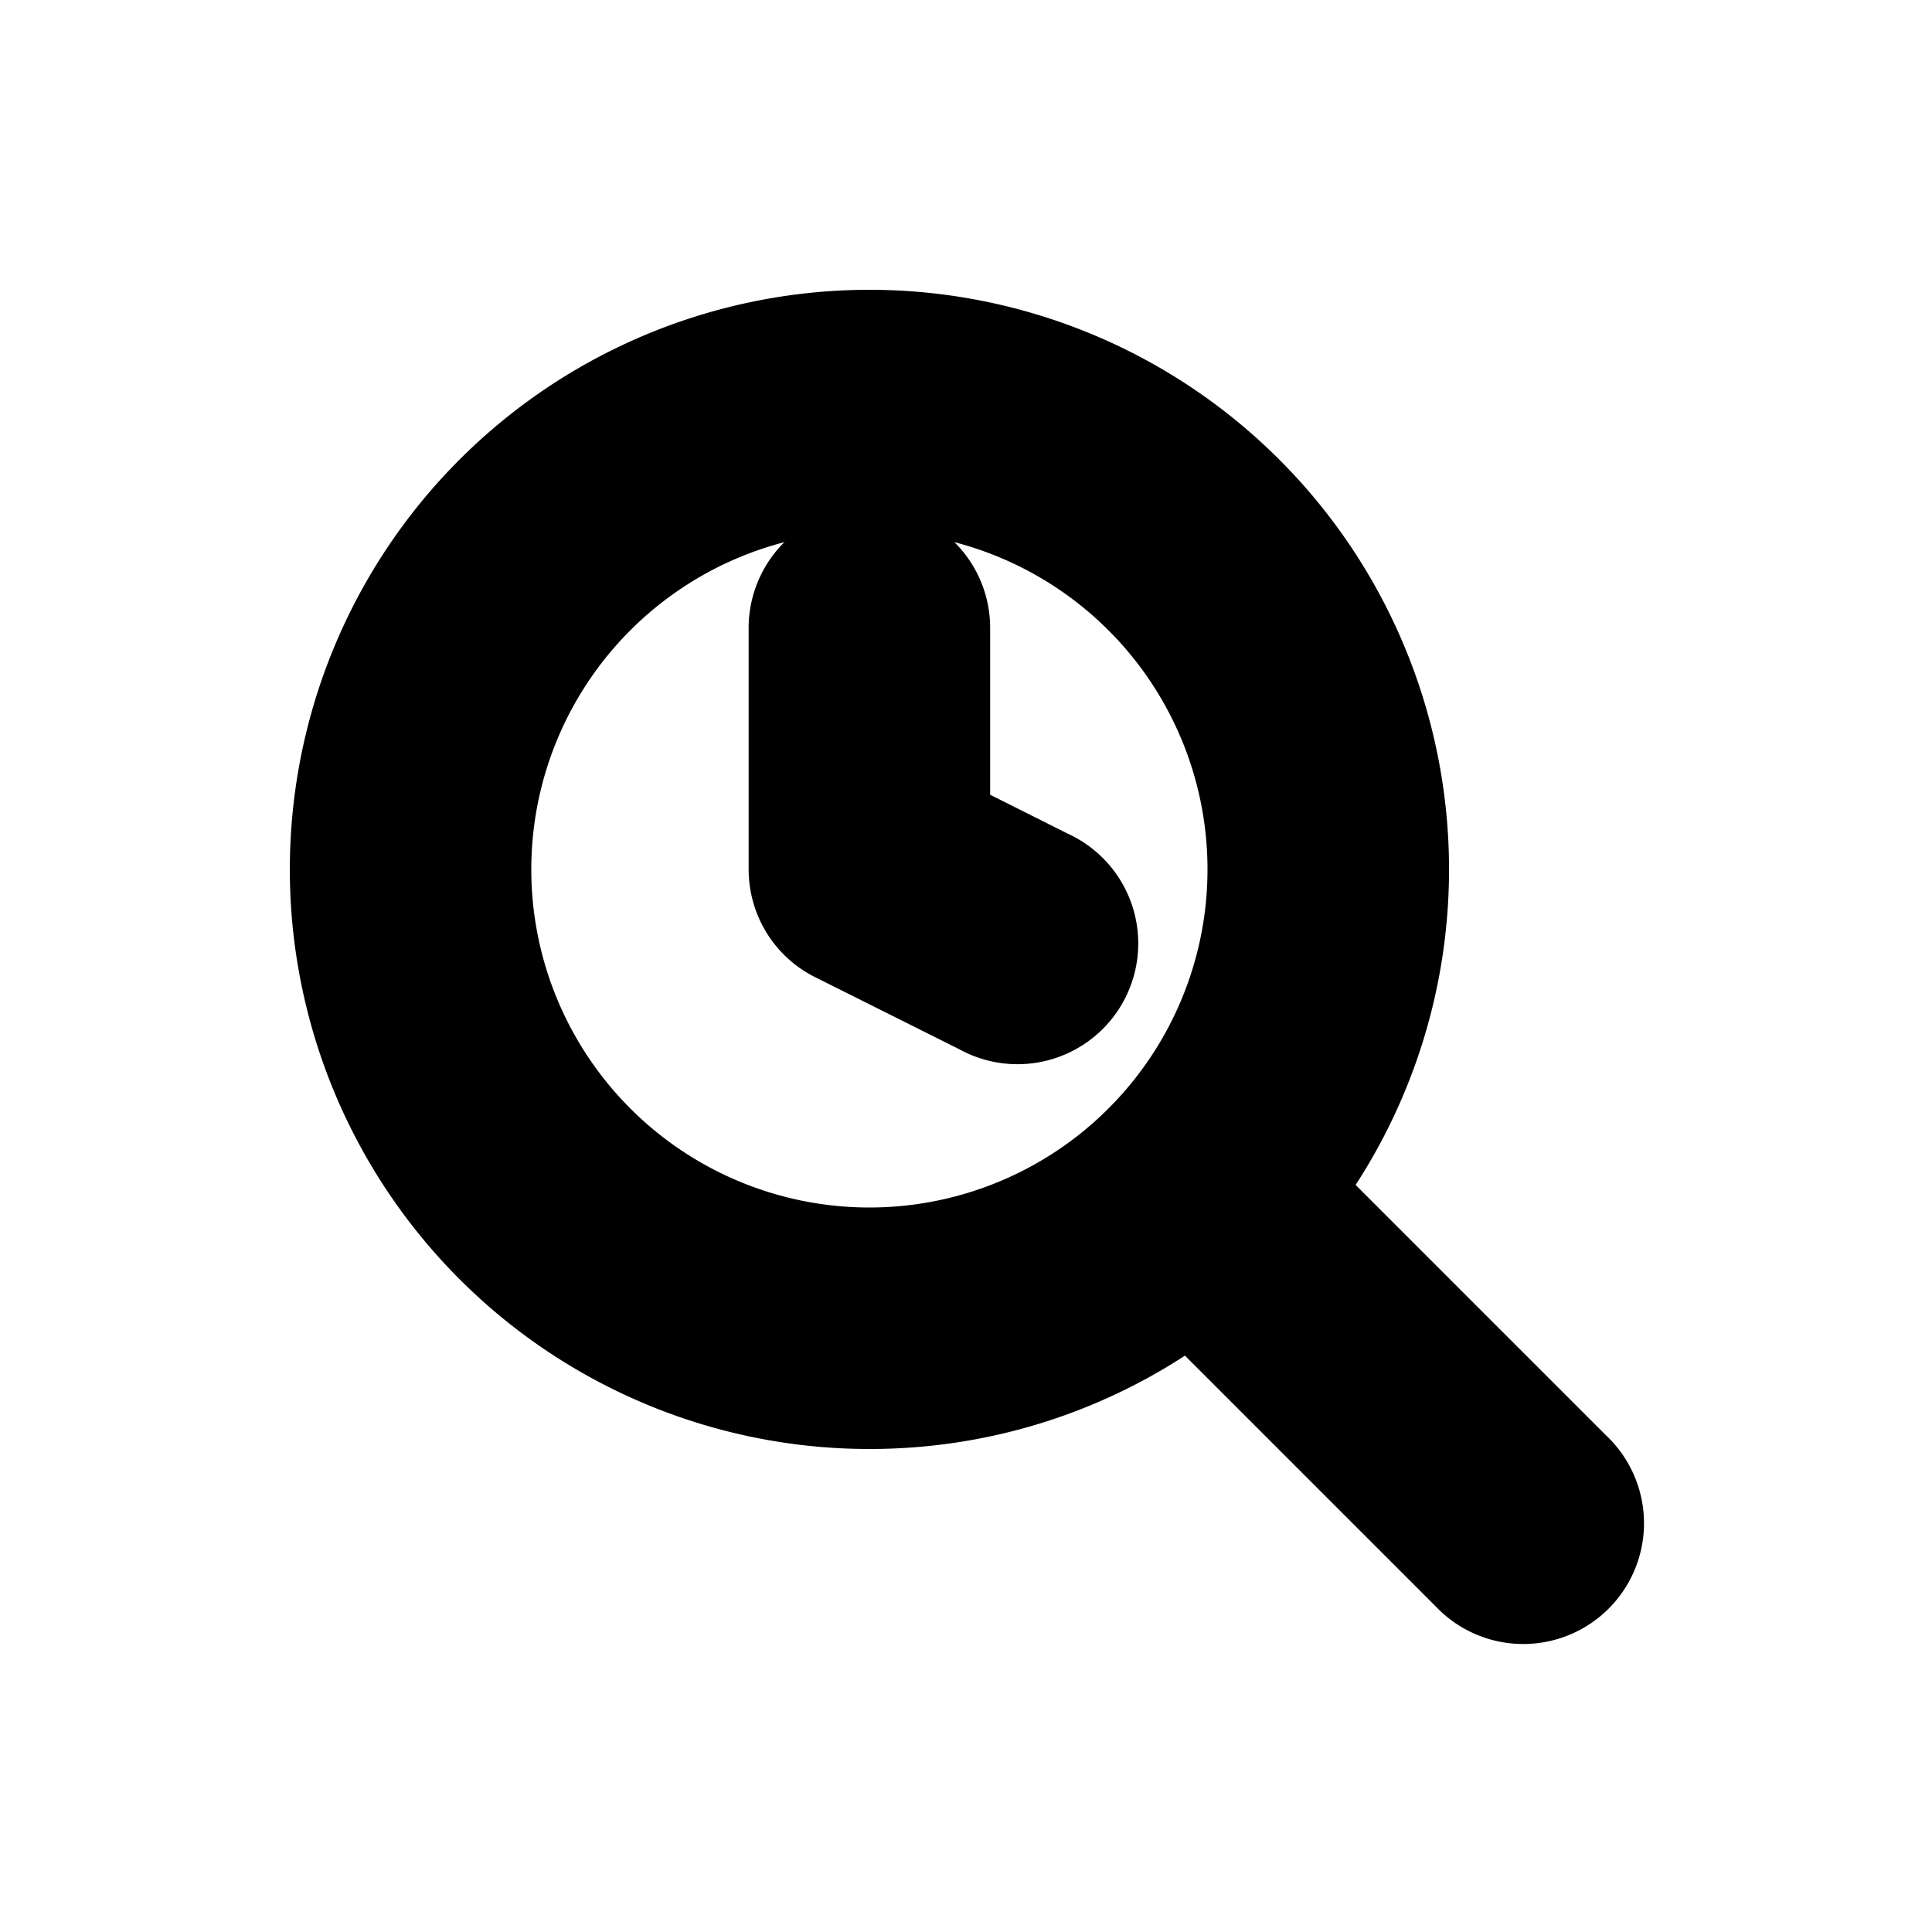 <svg xmlns="http://www.w3.org/2000/svg" viewBox="0 0 20 20" fill="currentColor" stroke="currentColor"><path d="M9.75 6.5a.75.75 0 0 0-1.5 0V9c0 .284.16.544.415.67l1.5.75a.75.75 0 1 0 .67-1.34L9.75 8.536z"/><path fill-rule="evenodd" d="M9 14.5c1.248 0 2.4-.416 3.323-1.117l2.897 2.897a.75.75 0 1 0 1.06-1.06l-2.897-2.897A5.5 5.5 0 1 0 9 14.5M9 13a4 4 0 1 0 0-8 4 4 0 0 0 0 8"/></svg>
